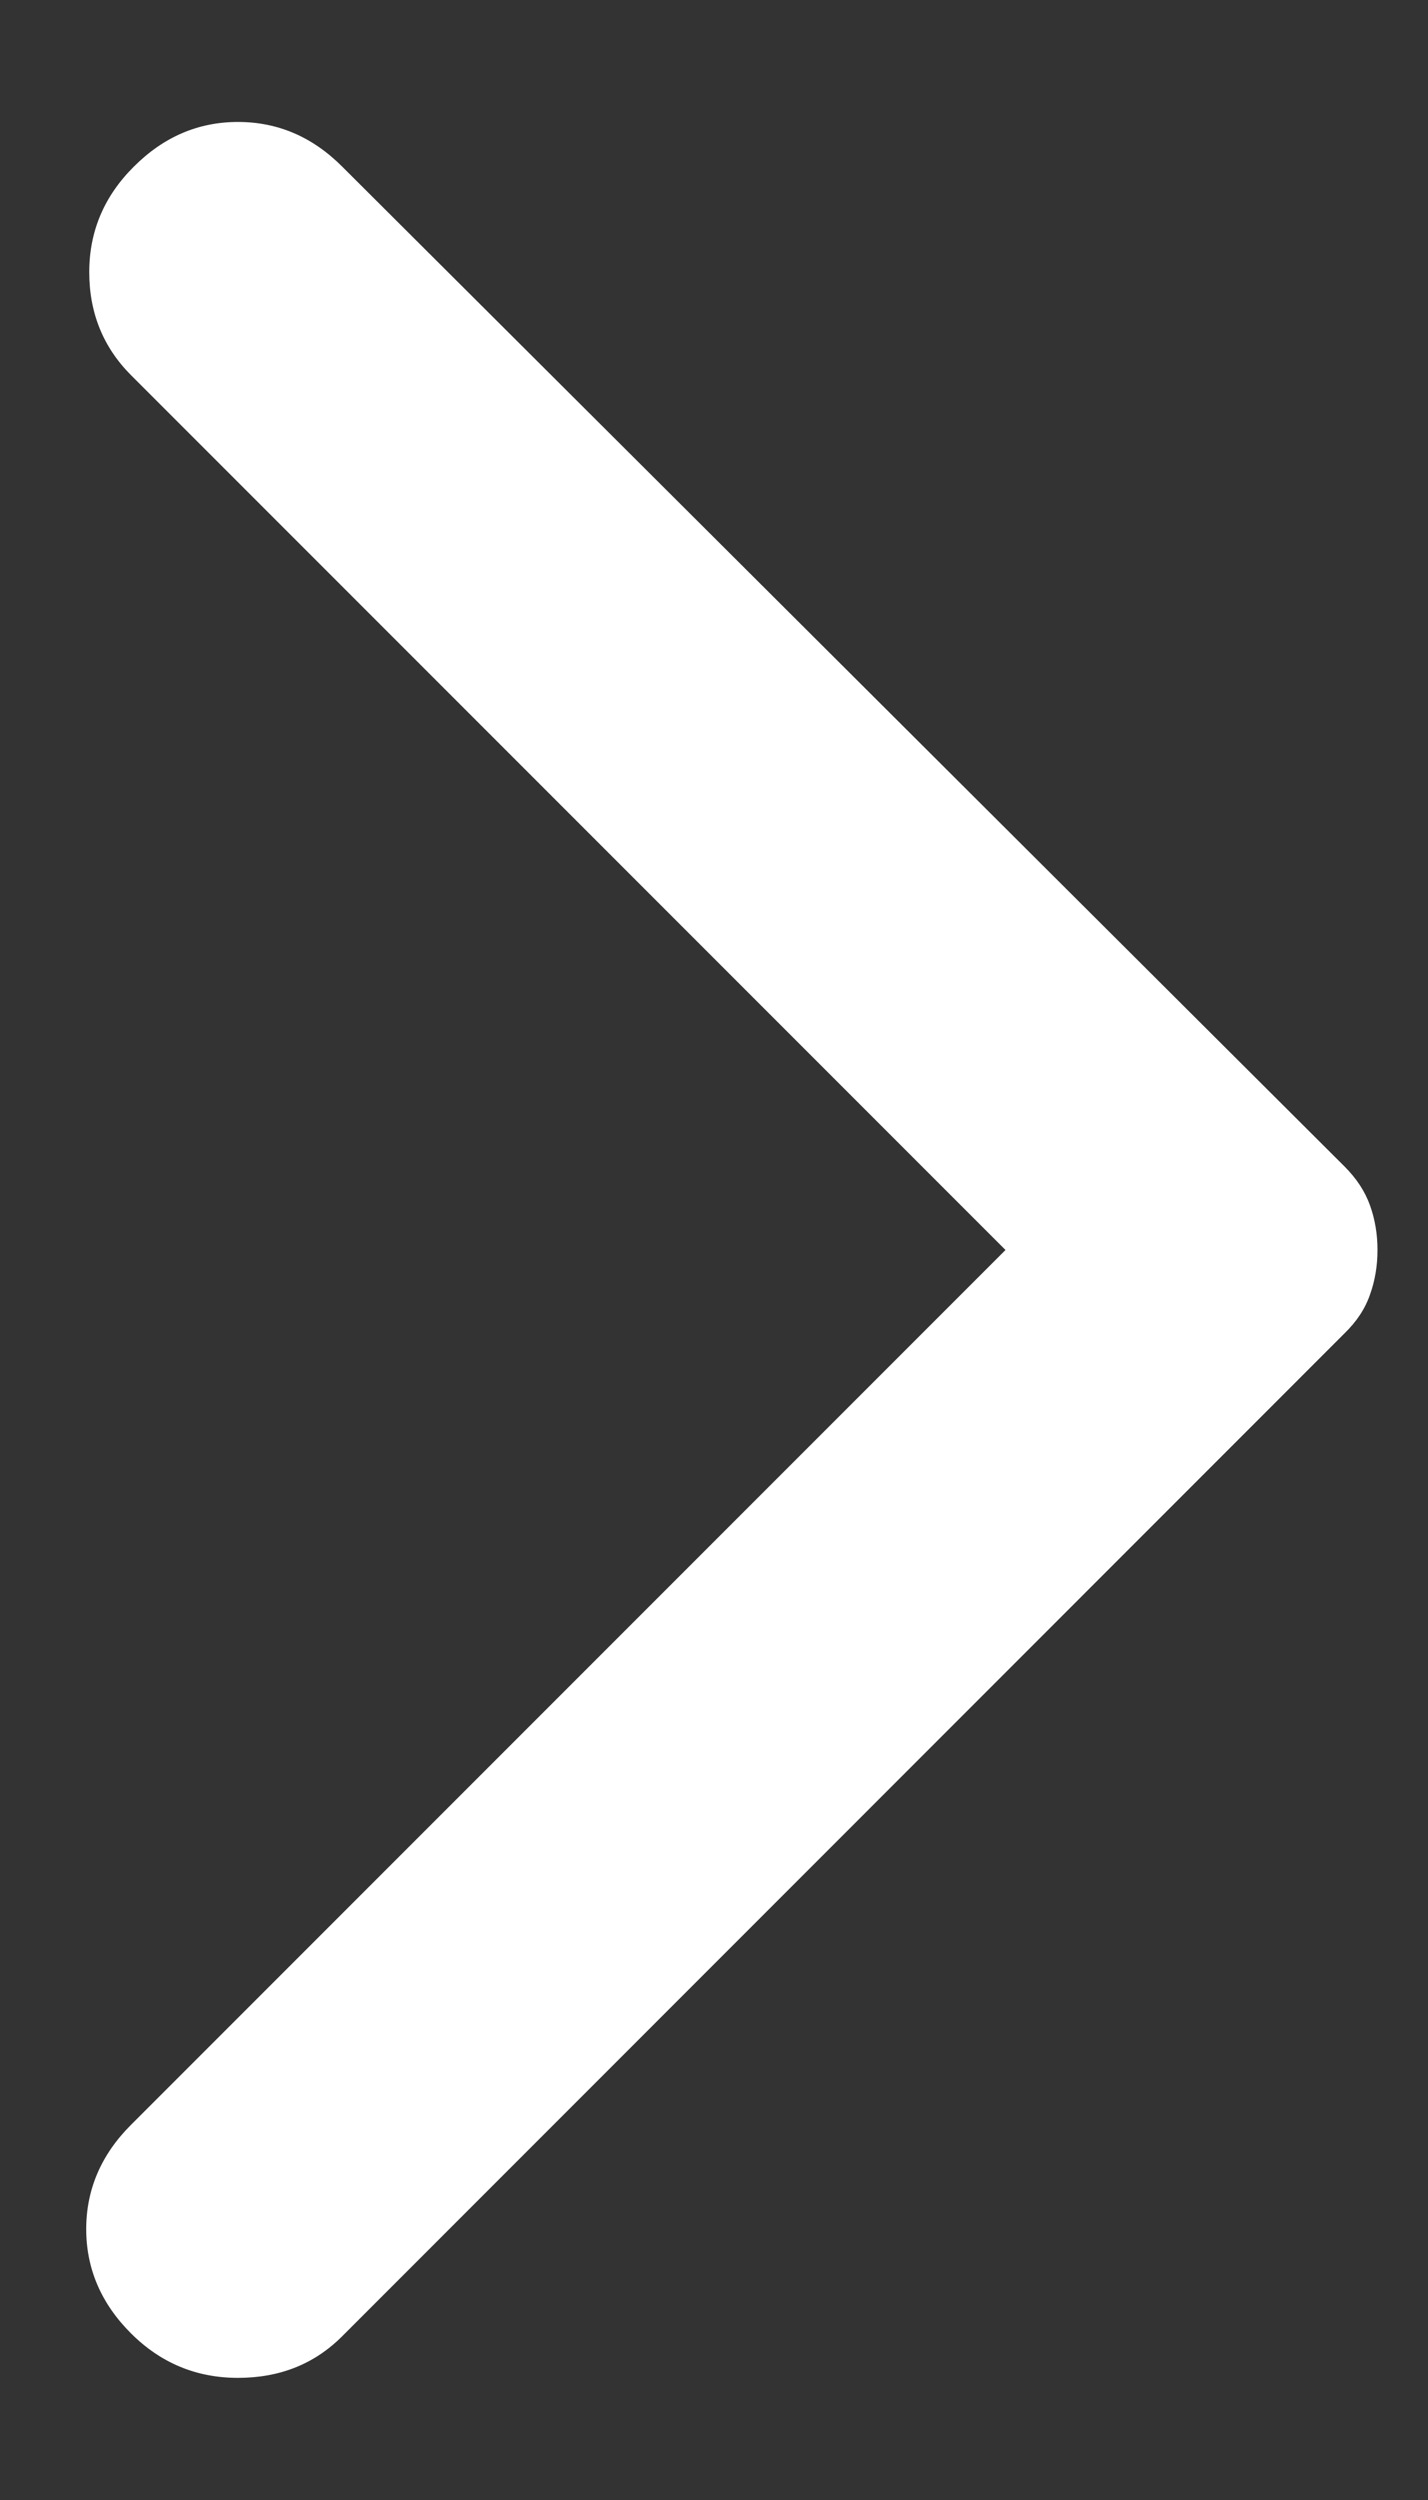 <svg width="8" height="14" viewBox="0 0 8 14" fill="none" xmlns="http://www.w3.org/2000/svg">
<rect x="0" y="0" width="8" height="14" fill="#333333" stroke="none"/>
<path d="M1.917 0.933L7.533 6.533C7.6 6.6 7.647 6.672 7.675 6.75C7.703 6.828 7.717 6.911 7.717 7C7.717 7.089 7.703 7.172 7.675 7.25C7.648 7.328 7.601 7.4 7.533 7.466L1.917 13.083C1.761 13.239 1.567 13.316 1.333 13.316C1.1 13.316 0.9 13.233 0.733 13.066C0.567 12.9 0.483 12.705 0.483 12.483C0.483 12.261 0.567 12.066 0.733 11.9L5.633 7L0.733 2.1C0.578 1.944 0.5 1.752 0.5 1.524C0.5 1.296 0.583 1.099 0.75 0.933C0.917 0.766 1.111 0.683 1.333 0.683C1.556 0.683 1.75 0.766 1.917 0.933Z" fill="white"/>
</svg>
